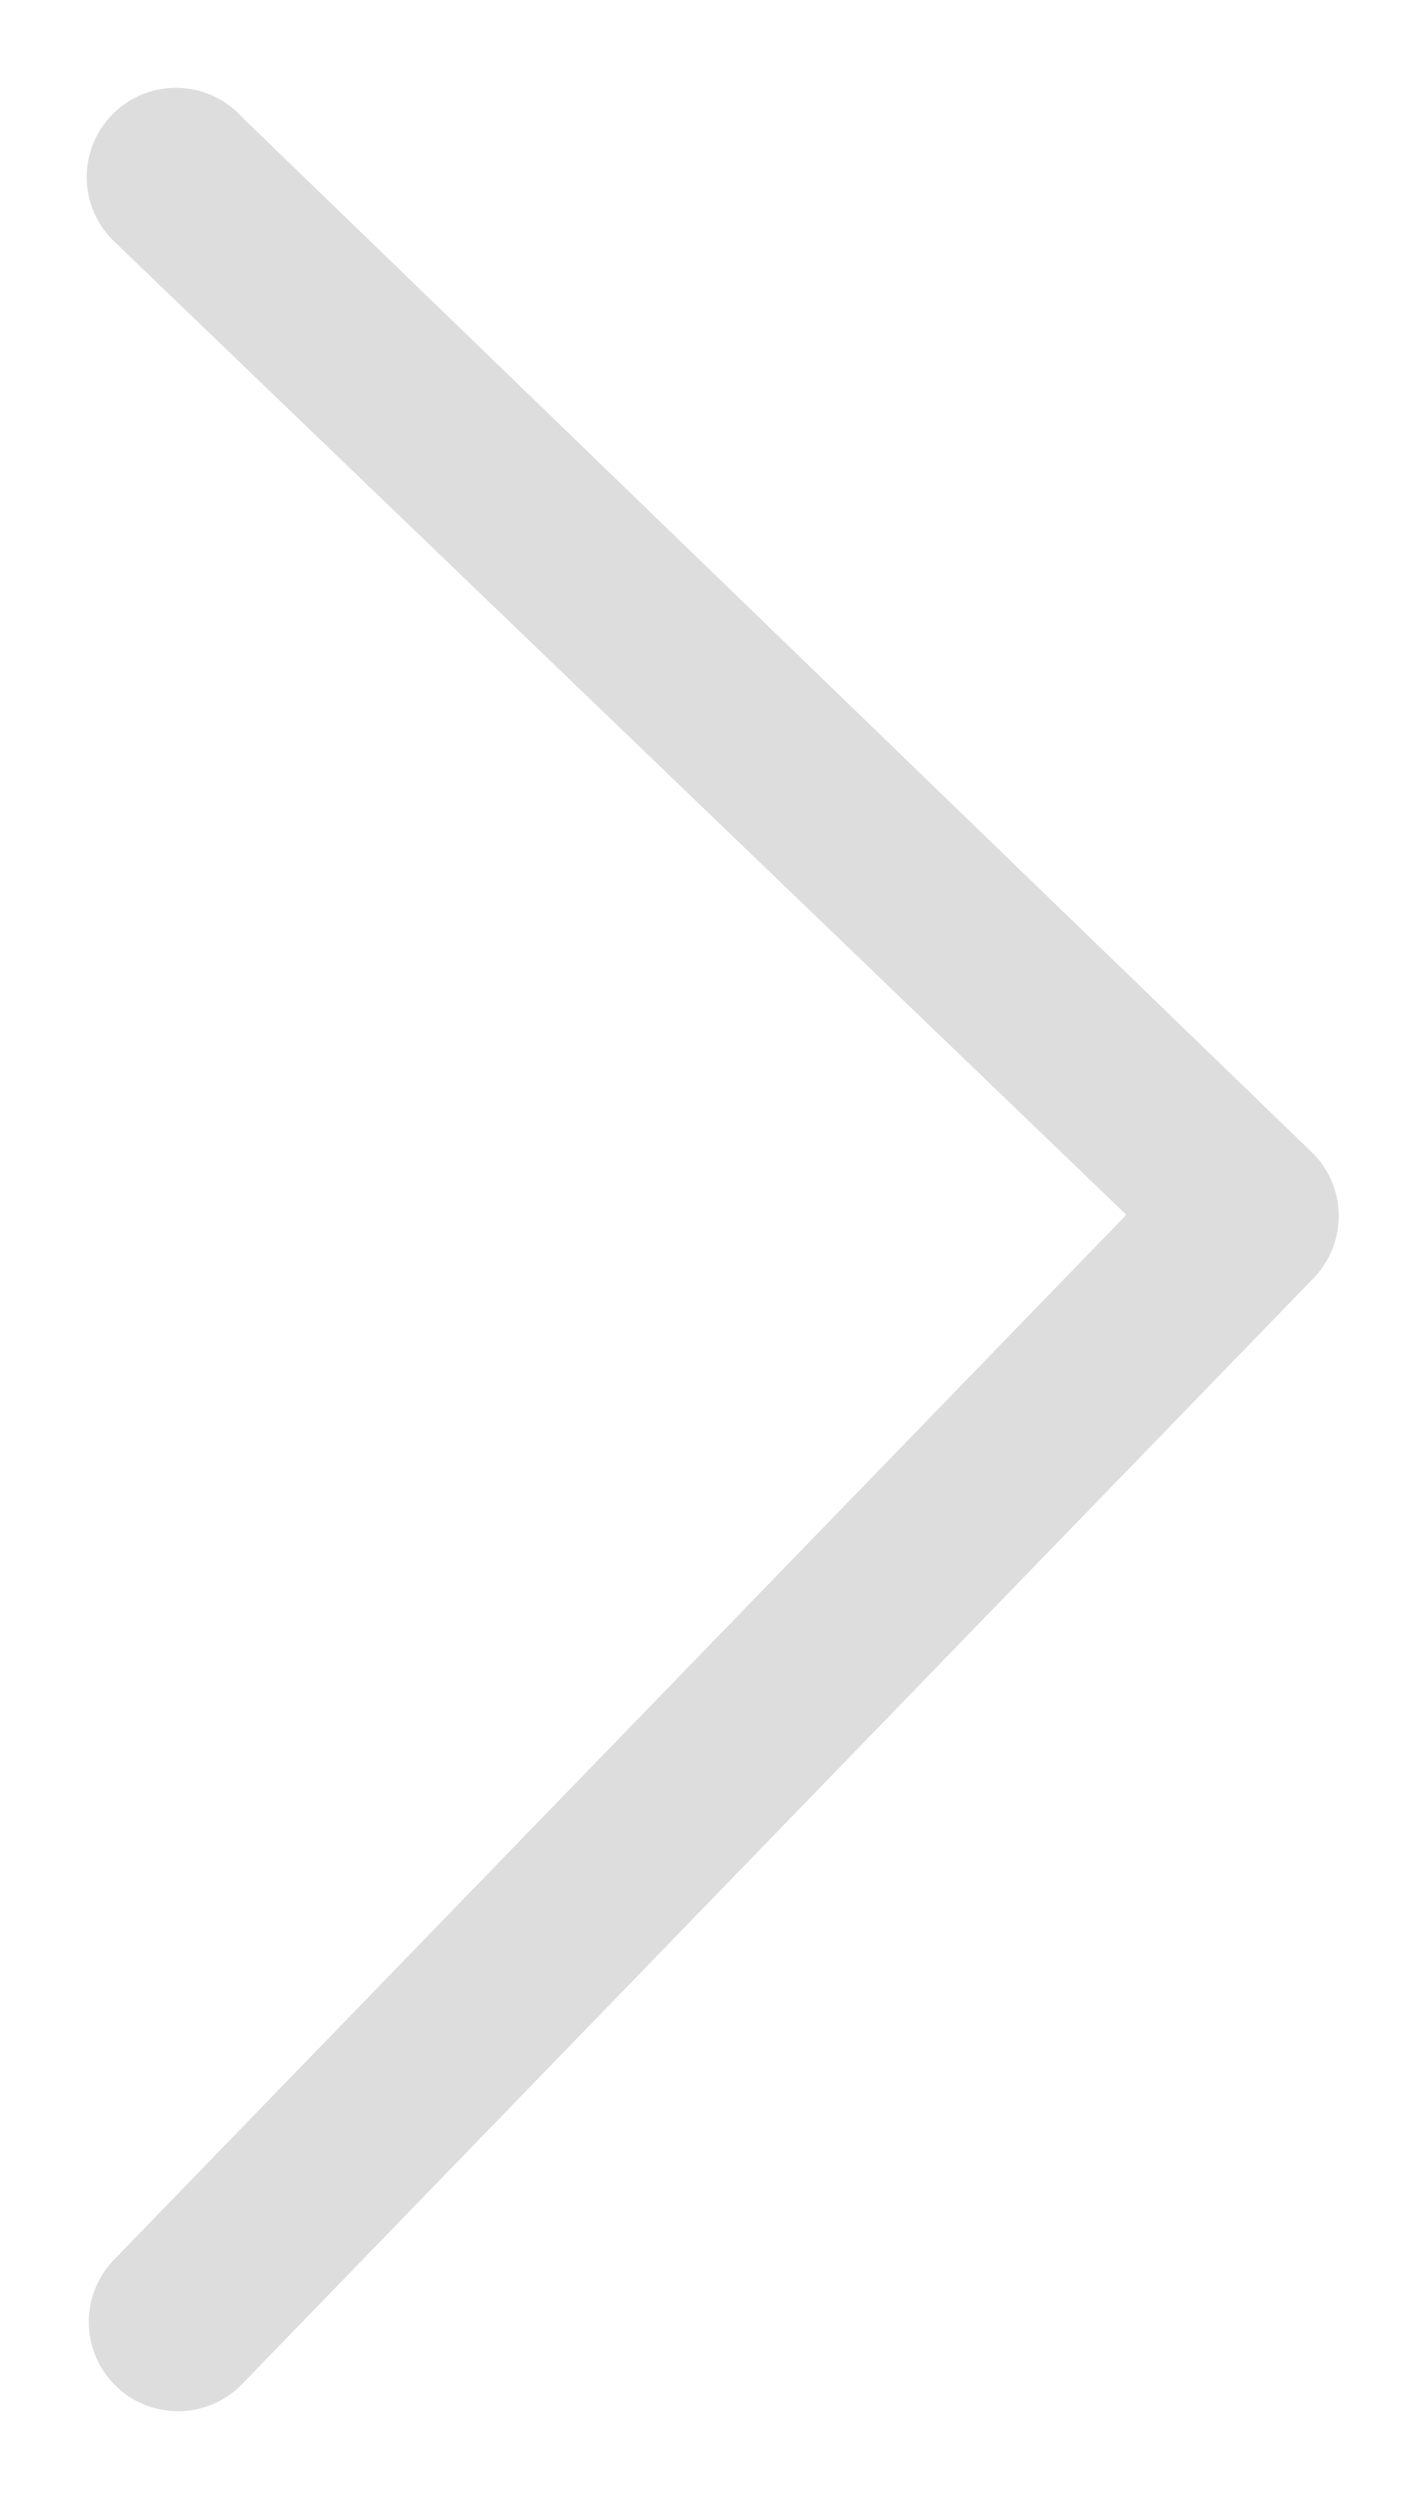 <svg width="16" height="28" xmlns="http://www.w3.org/2000/svg"><path d="M1.256 2.682a1 1 0 1 1 1.462-1.364l12.013 11.619a1 1 0 0 1-.013 1.378l-12 12.381a1 1 0 1 1-1.436-1.392L12.62 13.606 1.256 2.682z" fill="#DDD"/></svg>